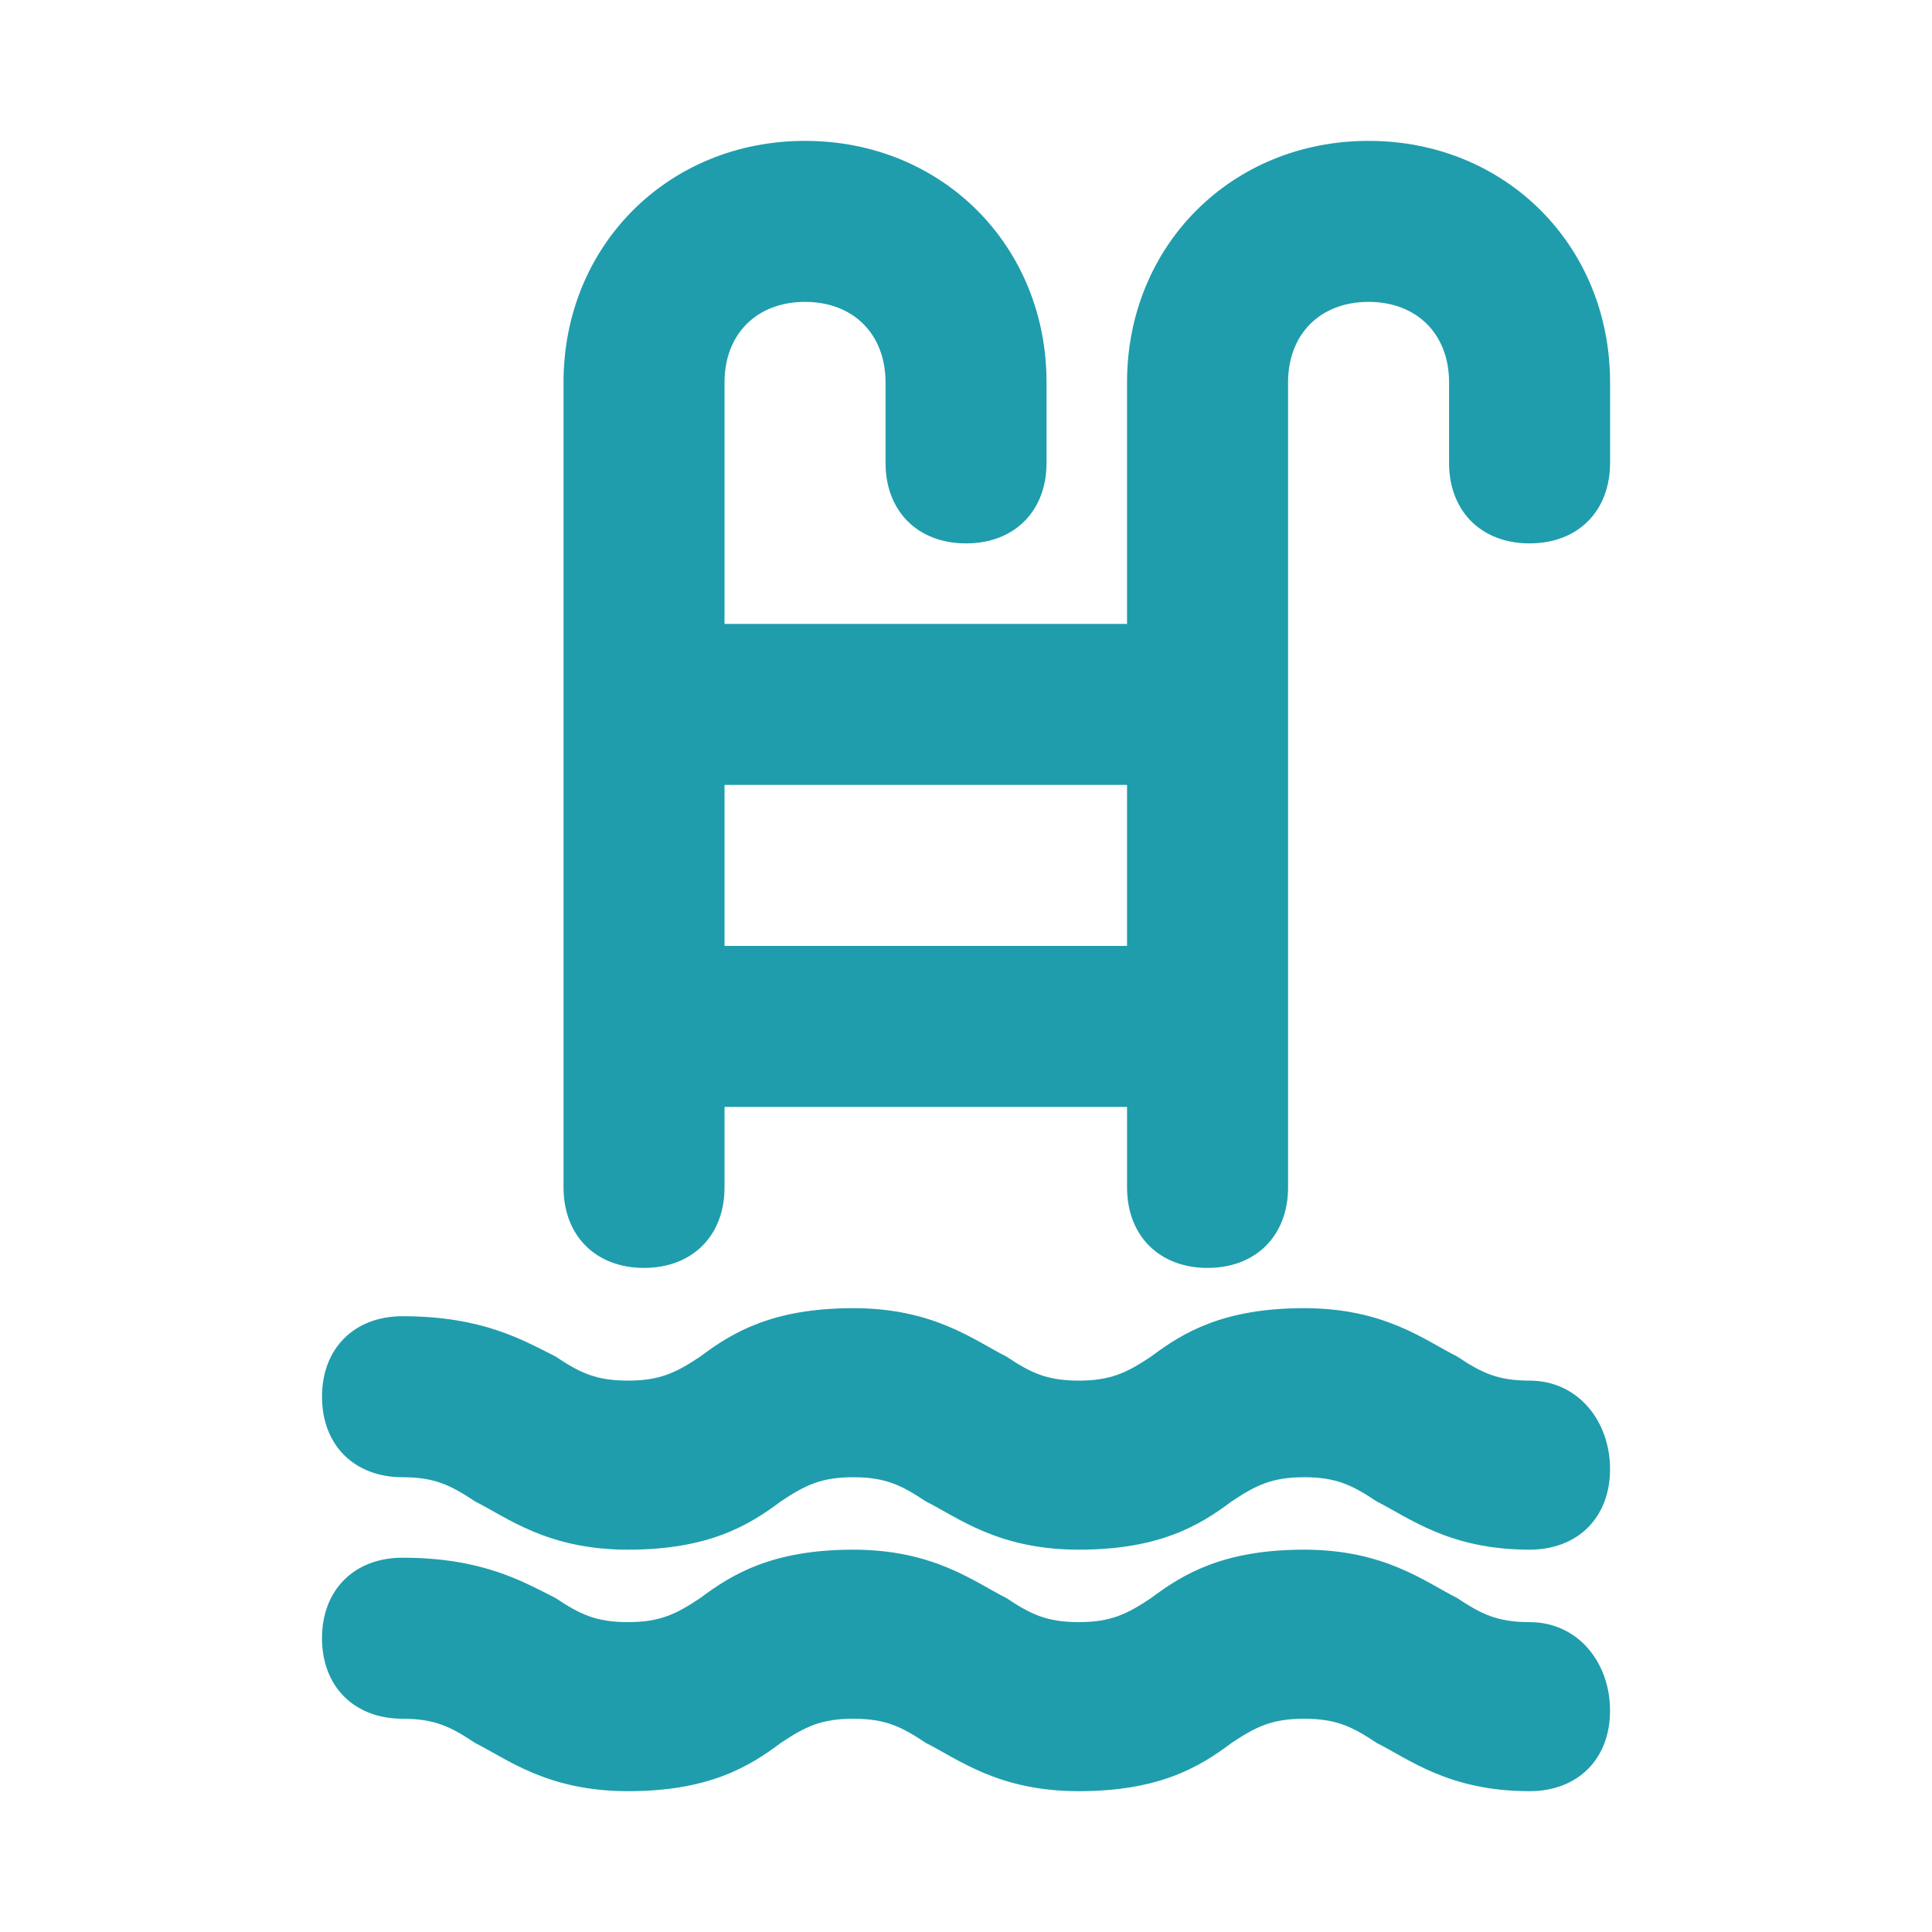 <svg version="1.1" xmlns="http://www.w3.org/2000/svg" xmlns:xlink="http://www.w3.org/1999/xlink" width="800px" height="800px" viewBox="0,0,256,256"><g fill="#1f9dac" fill-rule="nonzero" stroke="none" stroke-width="1" stroke-linecap="butt" stroke-linejoin="miter" stroke-miterlimit="10" stroke-dasharray="" stroke-dashoffset="0" font-family="none" font-weight="none" font-size="none" text-anchor="none" style="mix-blend-mode: normal"><g transform="translate(0,-2.667) scale(10.667,10.667)"><g id="Layer_Grid" font-family="Inter, apple-system, BlinkMacSystemFont, &quot;Helvetica Neue&quot;, &quot;Segoe UI&quot;, &quot;Fira Sans&quot;, Roboto, Oxygen, Ubuntu, &quot;Droid Sans&quot;, Arial, sans-serif" font-weight="400" font-size="16" text-anchor="start"></g><g id="Layer_2"><path d="M19,17.4c-0.4,0 -0.6,-0.1 -0.9,-0.3c-0.4,-0.2 -0.9,-0.6 -1.9,-0.6c-1,0 -1.5,0.3 -1.9,0.6c-0.3,0.2 -0.5,0.3 -0.9,0.3c-0.4,0 -0.6,-0.1 -0.9,-0.3c-0.4,-0.2 -0.9,-0.6 -1.9,-0.6c-1,0 -1.5,0.3 -1.9,0.6c-0.3,0.2 -0.5,0.3 -0.9,0.3c-0.4,0 -0.6,-0.1 -0.9,-0.3c-0.4,-0.2 -0.9,-0.5 -1.9,-0.5c-0.6,0 -1,0.4 -1,1c0,0.6 0.4,1 1,1c0.4,0 0.6,0.1 0.9,0.3c0.4,0.2 0.9,0.6 1.9,0.6c1,0 1.5,-0.3 1.9,-0.6c0.3,-0.2 0.5,-0.3 0.9,-0.3c0.4,0 0.6,0.1 0.9,0.3c0.4,0.2 0.9,0.6 1.9,0.6c1,0 1.5,-0.3 1.9,-0.6c0.3,-0.2 0.5,-0.3 0.9,-0.3c0.4,0 0.6,0.1 0.9,0.3c0.4,0.2 0.9,0.6 1.9,0.6c0.6,0 1,-0.4 1,-1c0,-0.6 -0.4,-1.1 -1,-1.1z"></path><path d="M19,20.4c-0.4,0 -0.6,-0.1 -0.9,-0.3c-0.4,-0.2 -0.9,-0.6 -1.9,-0.6c-1,0 -1.5,0.3 -1.9,0.6c-0.3,0.2 -0.5,0.3 -0.9,0.3c-0.4,0 -0.6,-0.1 -0.9,-0.3c-0.4,-0.2 -0.9,-0.6 -1.9,-0.6c-1,0 -1.5,0.3 -1.9,0.6c-0.3,0.2 -0.5,0.3 -0.9,0.3c-0.4,0 -0.6,-0.1 -0.9,-0.3c-0.4,-0.2 -0.9,-0.5 -1.9,-0.5c-0.6,0 -1,0.4 -1,1c0,0.6 0.4,1 1,1c0.4,0 0.6,0.1 0.9,0.3c0.4,0.2 0.9,0.6 1.9,0.6c1,0 1.5,-0.3 1.9,-0.6c0.3,-0.2 0.5,-0.3 0.9,-0.3c0.4,0 0.6,0.1 0.9,0.3c0.4,0.2 0.9,0.6 1.9,0.6c1,0 1.5,-0.3 1.9,-0.6c0.3,-0.2 0.5,-0.3 0.9,-0.3c0.4,0 0.6,0.1 0.9,0.3c0.4,0.2 0.9,0.6 1.9,0.6c0.6,0 1,-0.4 1,-1c0,-0.6 -0.4,-1.1 -1,-1.1z"></path><path d="M17,2c-1.7,0 -3,1.3 -3,3v3h-5v-3c0,-0.6 0.4,-1 1,-1c0.6,0 1,0.4 1,1v1c0,0.6 0.4,1 1,1c0.6,0 1,-0.4 1,-1v-1c0,-1.7 -1.3,-3 -3,-3c-1.7,0 -3,1.3 -3,3v10c0,0.6 0.4,1 1,1c0.6,0 1,-0.4 1,-1v-1h5v1c0,0.6 0.4,1 1,1c0.6,0 1,-0.4 1,-1v-10c0,-0.6 0.4,-1 1,-1c0.6,0 1,0.4 1,1v1c0,0.6 0.4,1 1,1c0.6,0 1,-0.4 1,-1v-1c0,-1.7 -1.3,-3 -3,-3zM14,12h-5v-2h5z"></path></g></g></g></svg>